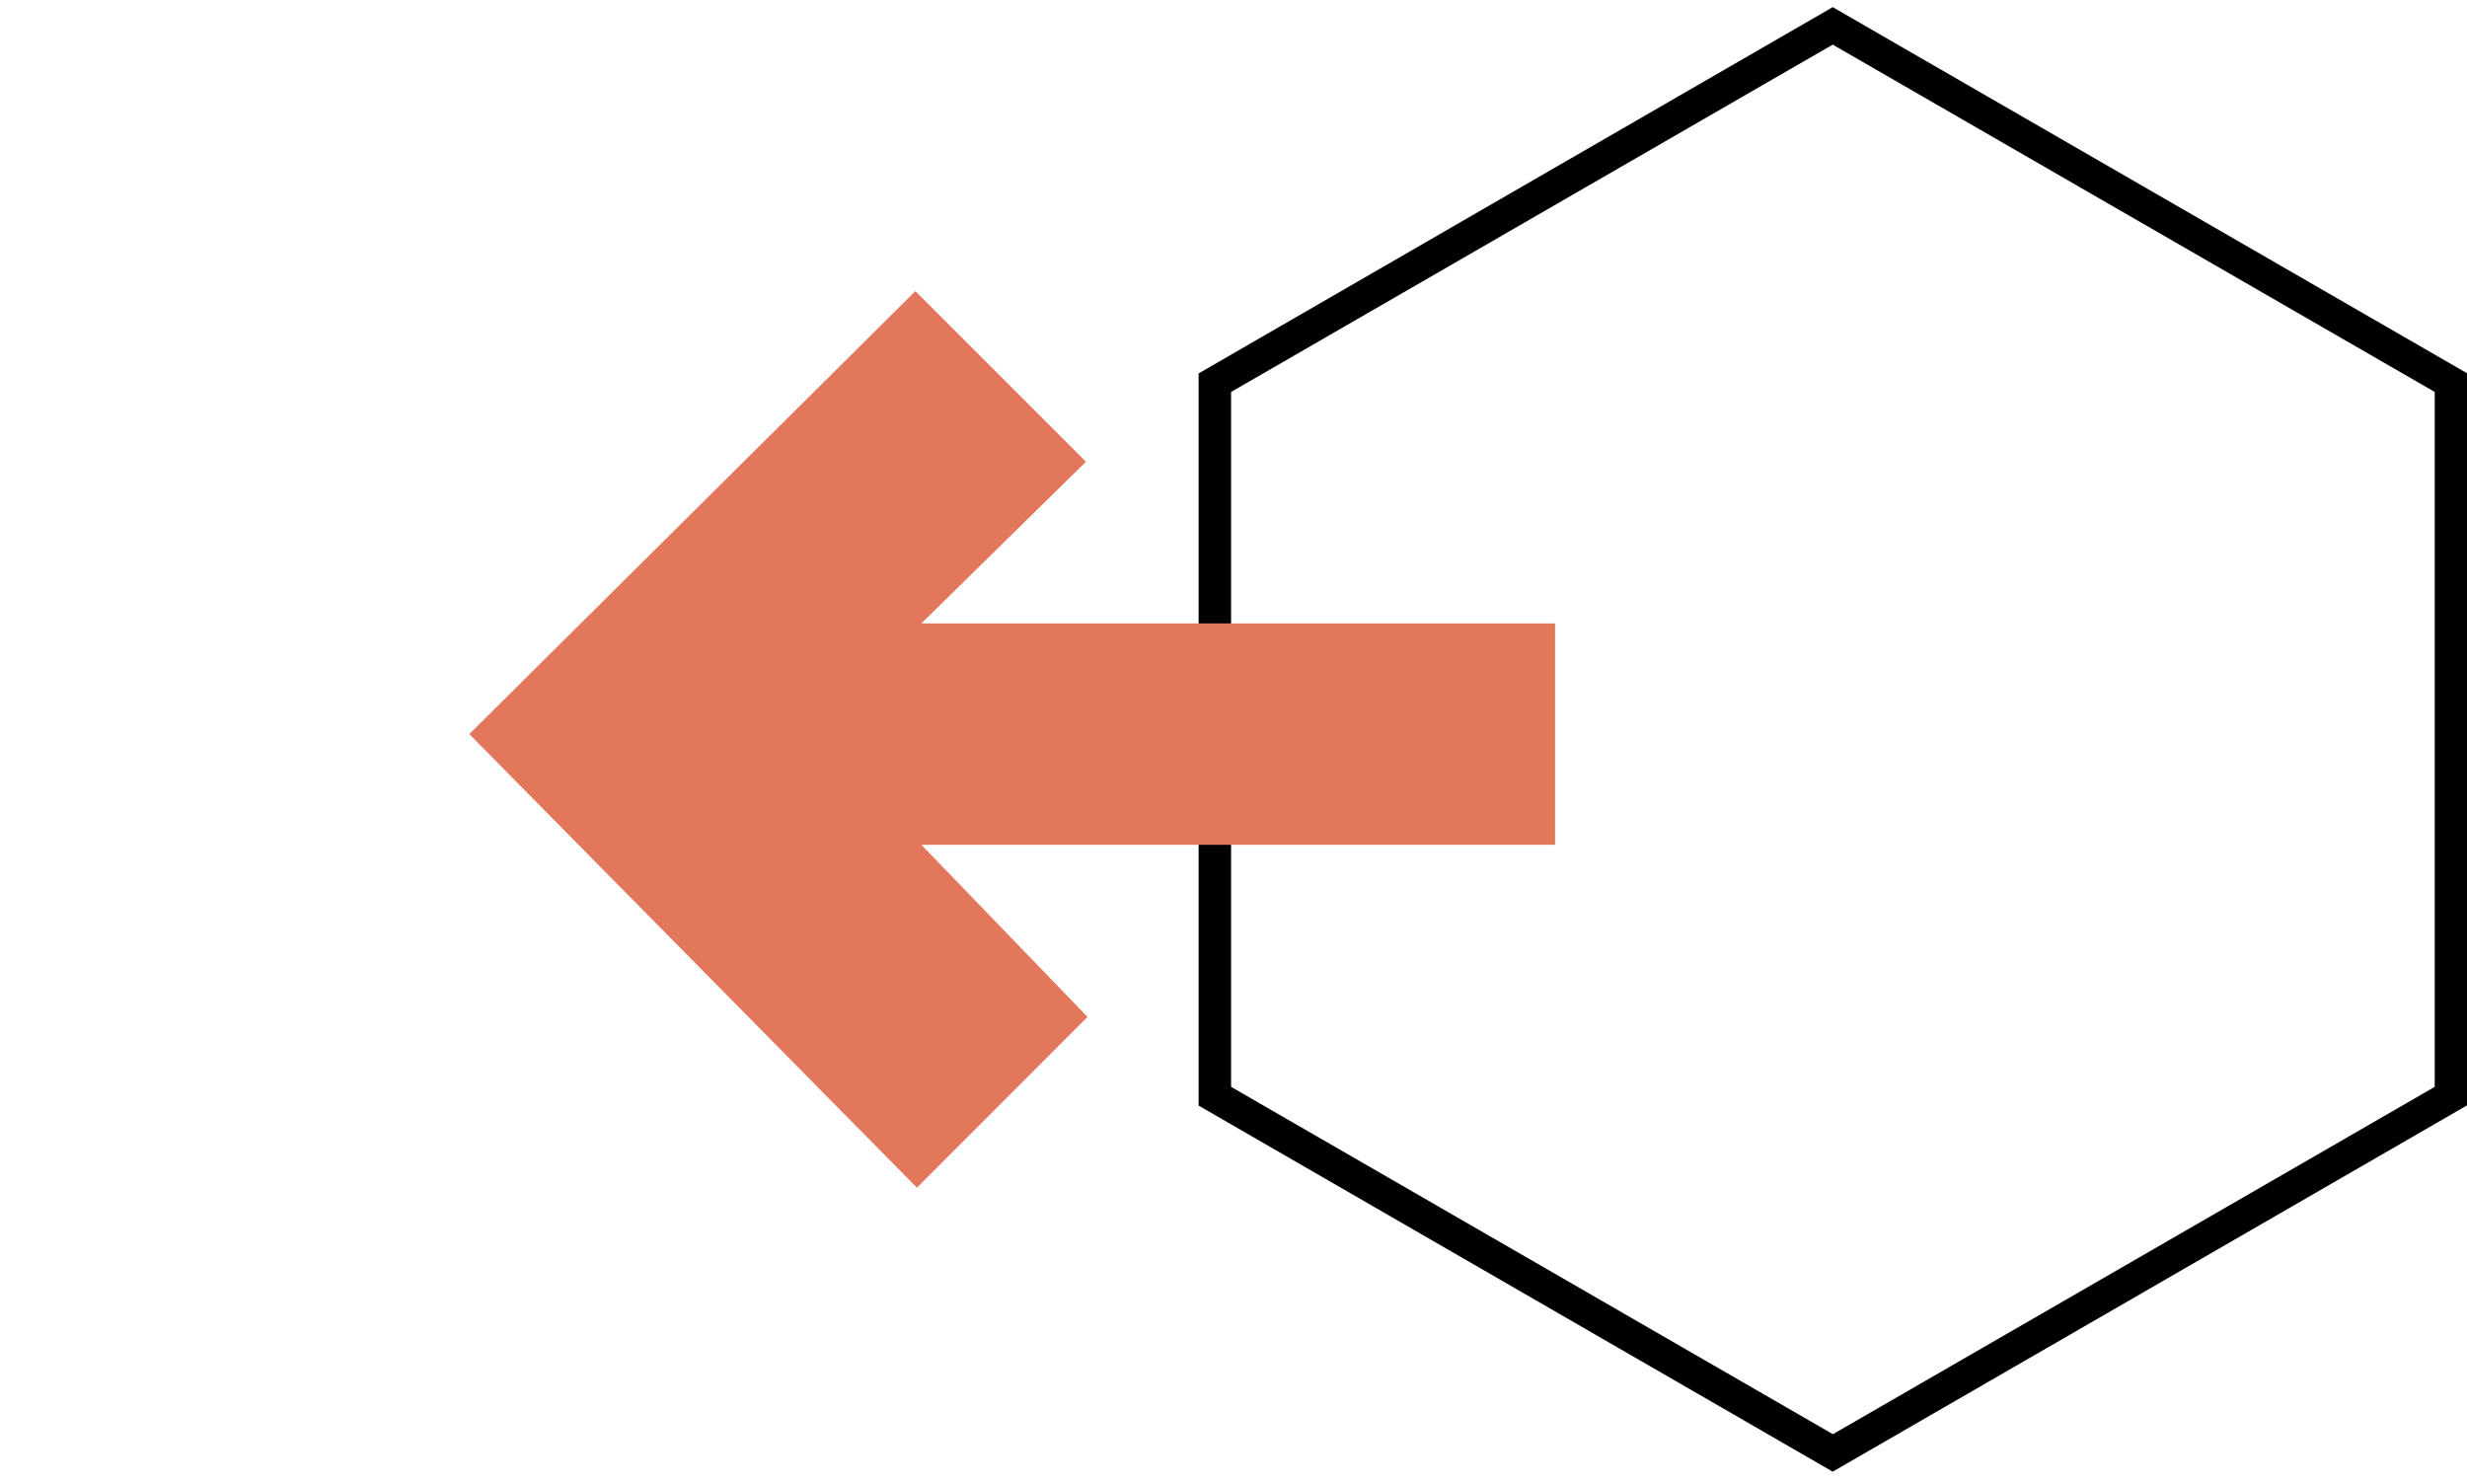 <svg xmlns="http://www.w3.org/2000/svg" viewBox="0 0 1276.9 768">
  <path id="hexa" d="M948.6 761.8L620.4 572.3v-379L948.6 3.7l328.3 189.5v379L948.6 761.8zM637.2 562.6l311.5 179.8 311.5-179.8V202.9L948.6 23.1 637.2 202.9v359.7z"/>
  <path id="arrow" d="M562.1 239l-88.3-88.3L242.9 380l231.7 234.8 88.3-88.4-86-89.1h328V322.7h-328l85.2-83.7z" fill="#e3775b"/>
</svg>
